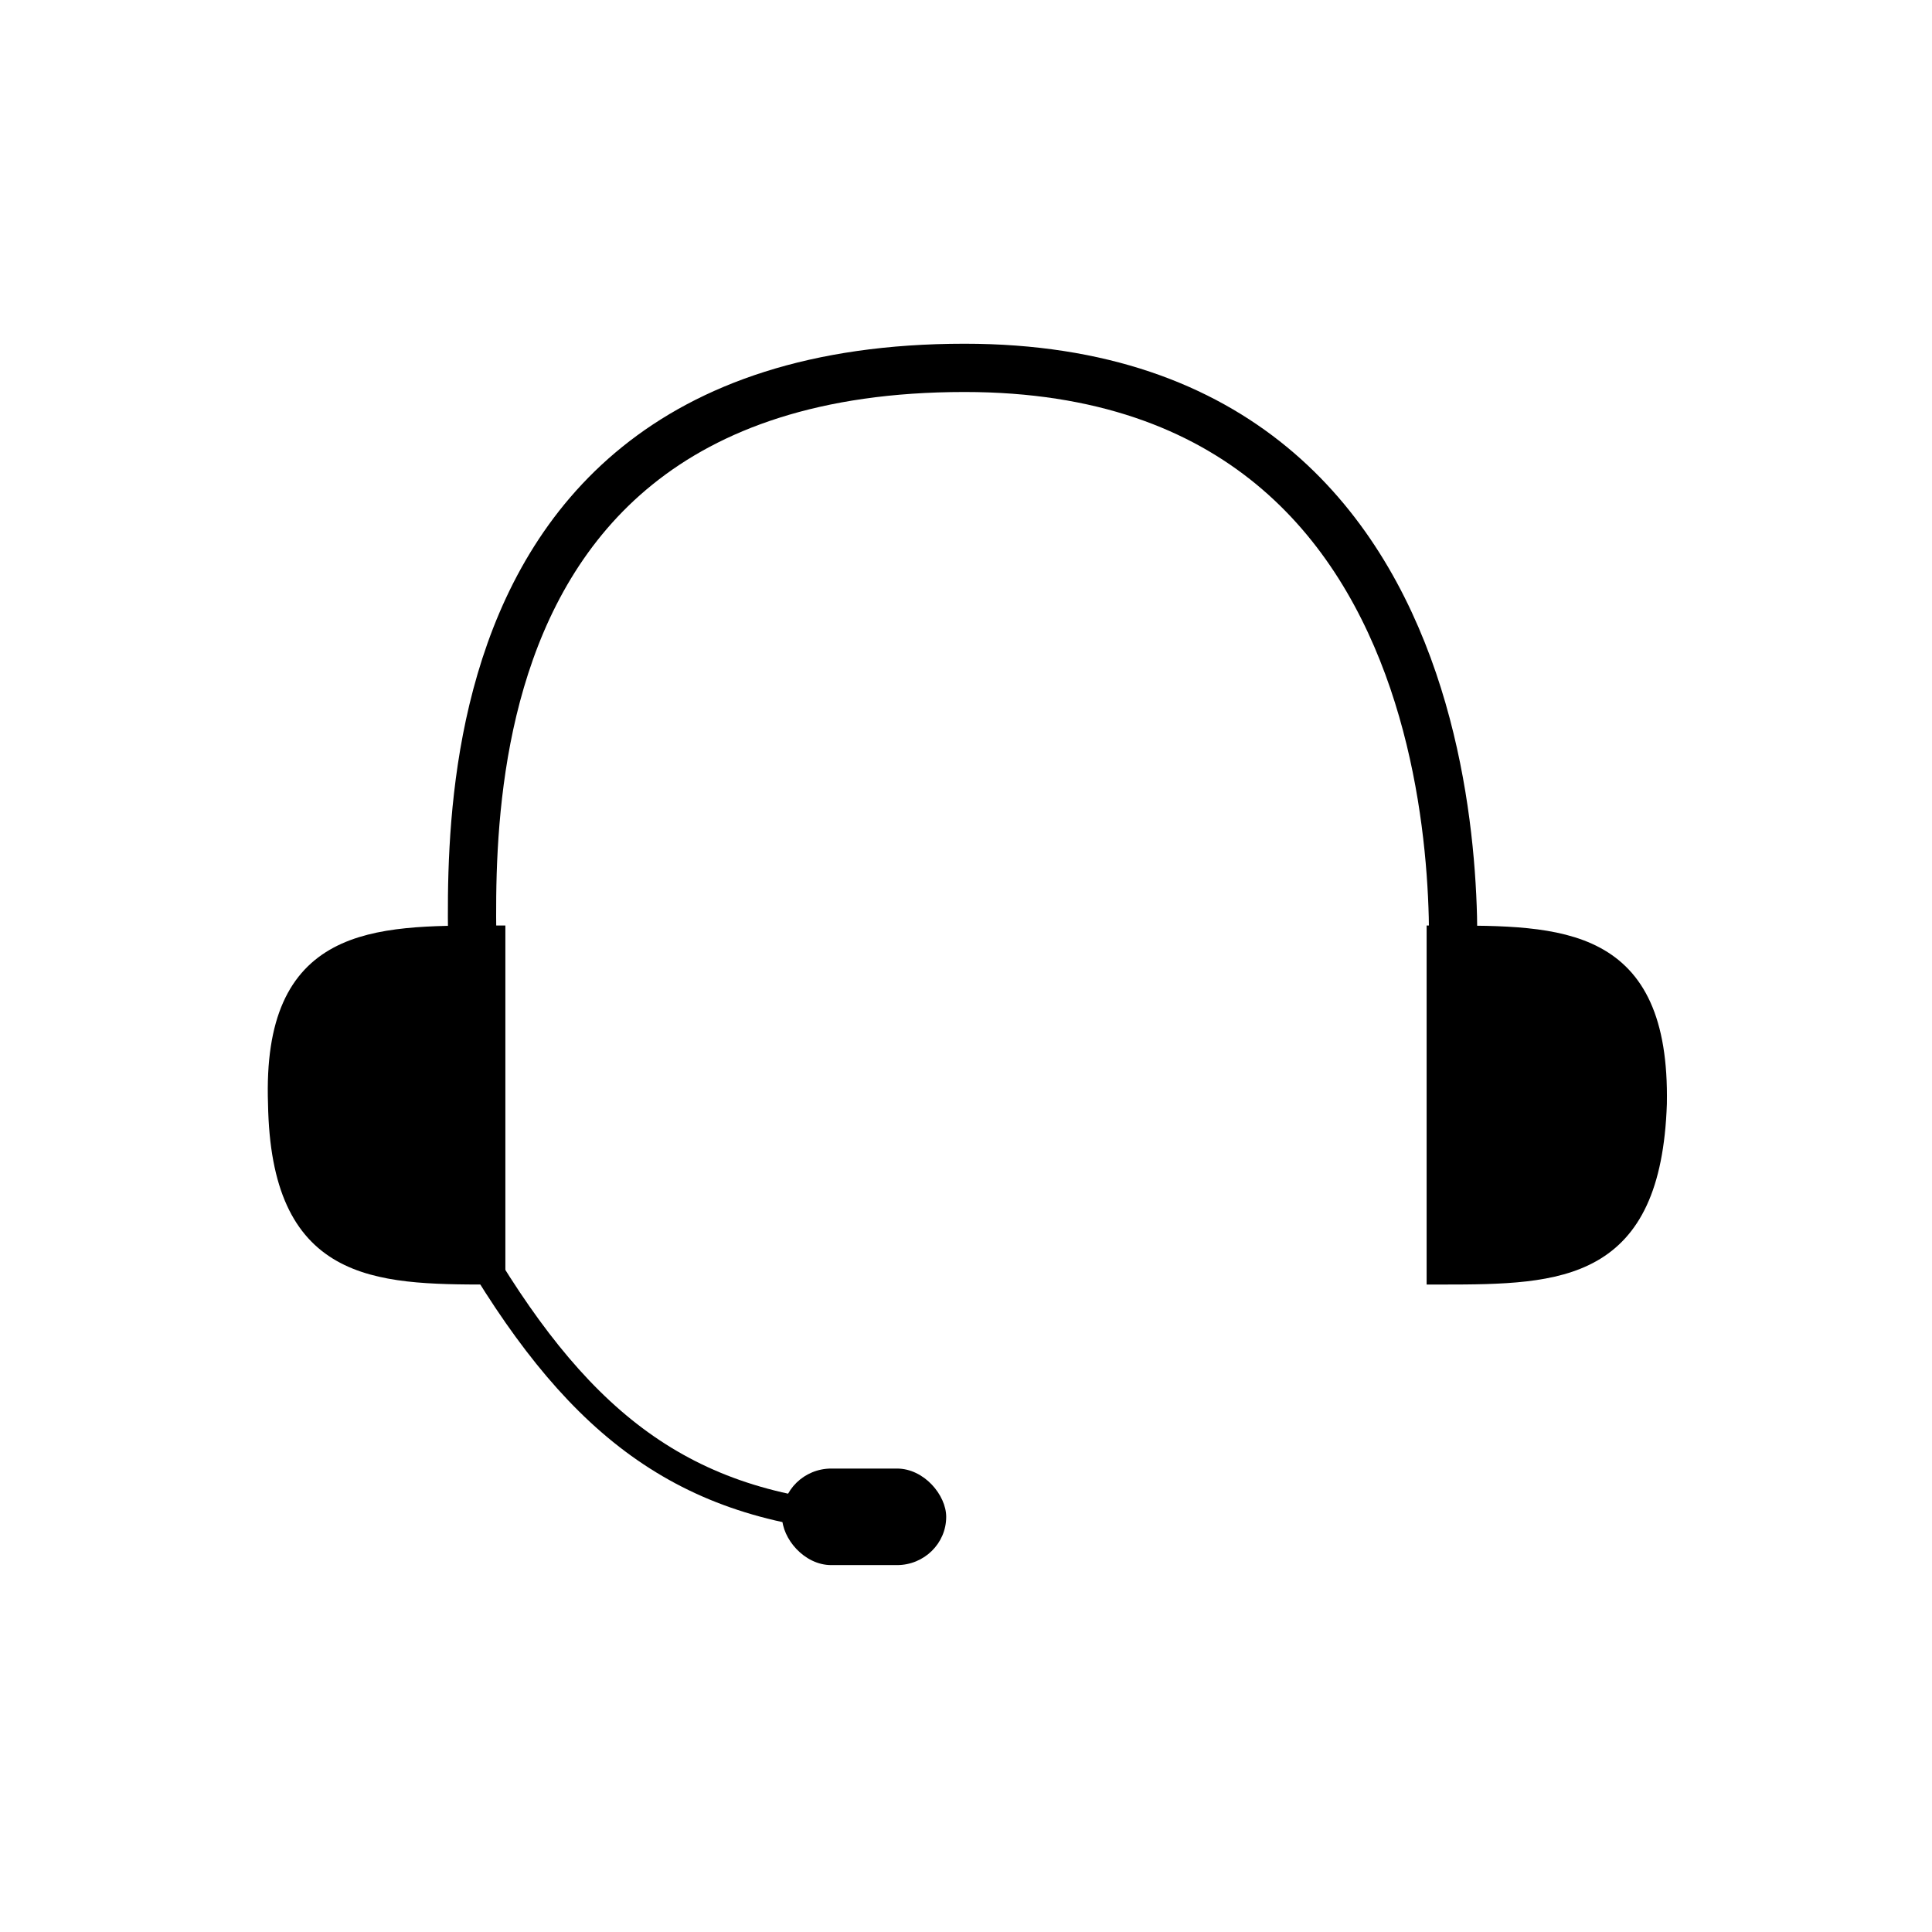 <?xml version="1.0" encoding="UTF-8"?>
<!DOCTYPE svg PUBLIC "-//W3C//DTD SVG 1.1//EN" "http://www.w3.org/Graphics/SVG/1.1/DTD/svg11.dtd">
<!-- Creator: CorelDRAW X7 -->
<svg xmlns="http://www.w3.org/2000/svg" xml:space="preserve" width="0.667in" height="0.667in" version="1.1" style="shape-rendering:geometricPrecision; text-rendering:geometricPrecision; image-rendering:optimizeQuality; fill-rule:evenodd; clip-rule:evenodd"
viewBox="0 0 667 667"
 xmlns:xlink="http://www.w3.org/1999/xlink">
 <defs>
  <style type="text/css">
   <![CDATA[
    .str0 {stroke:black;stroke-width:16.665}
    .str2 {stroke:black;stroke-width:6.945}
    .str1 {stroke:black;stroke-width:10}
    .fil0 {fill:none}
    .fil1 {fill:black}
   ]]>
  </style>
 </defs>
 <g id="Layer_x0020_1">
  <path class="fil0 str0" d="M162 343c8,0 -36,-216 171,-216 189,0 168,216 168,216"/>
  <path class="fil0 str1" d="M155 415c36,66 70,100 130,108"/>
  <path class="fil1 str2" d="M498 323c41,0 75,0 74,58 -2,58 -33,59 -74,59 0,0 -1,0 -2,0l0 -117c1,0 2,0 2,0z"/>
  <rect class="fil1" x="270" y="507" width="56.665" height="33.331" rx="17" ry="17"/>
  <path class="fil1 str2" d="M169 323c-40,0 -75,0 -73,58 1,58 33,59 73,59 1,0 1,0 2,0l0 -117c-1,0 -1,0 -2,0z"/>
 </g>
</svg>
